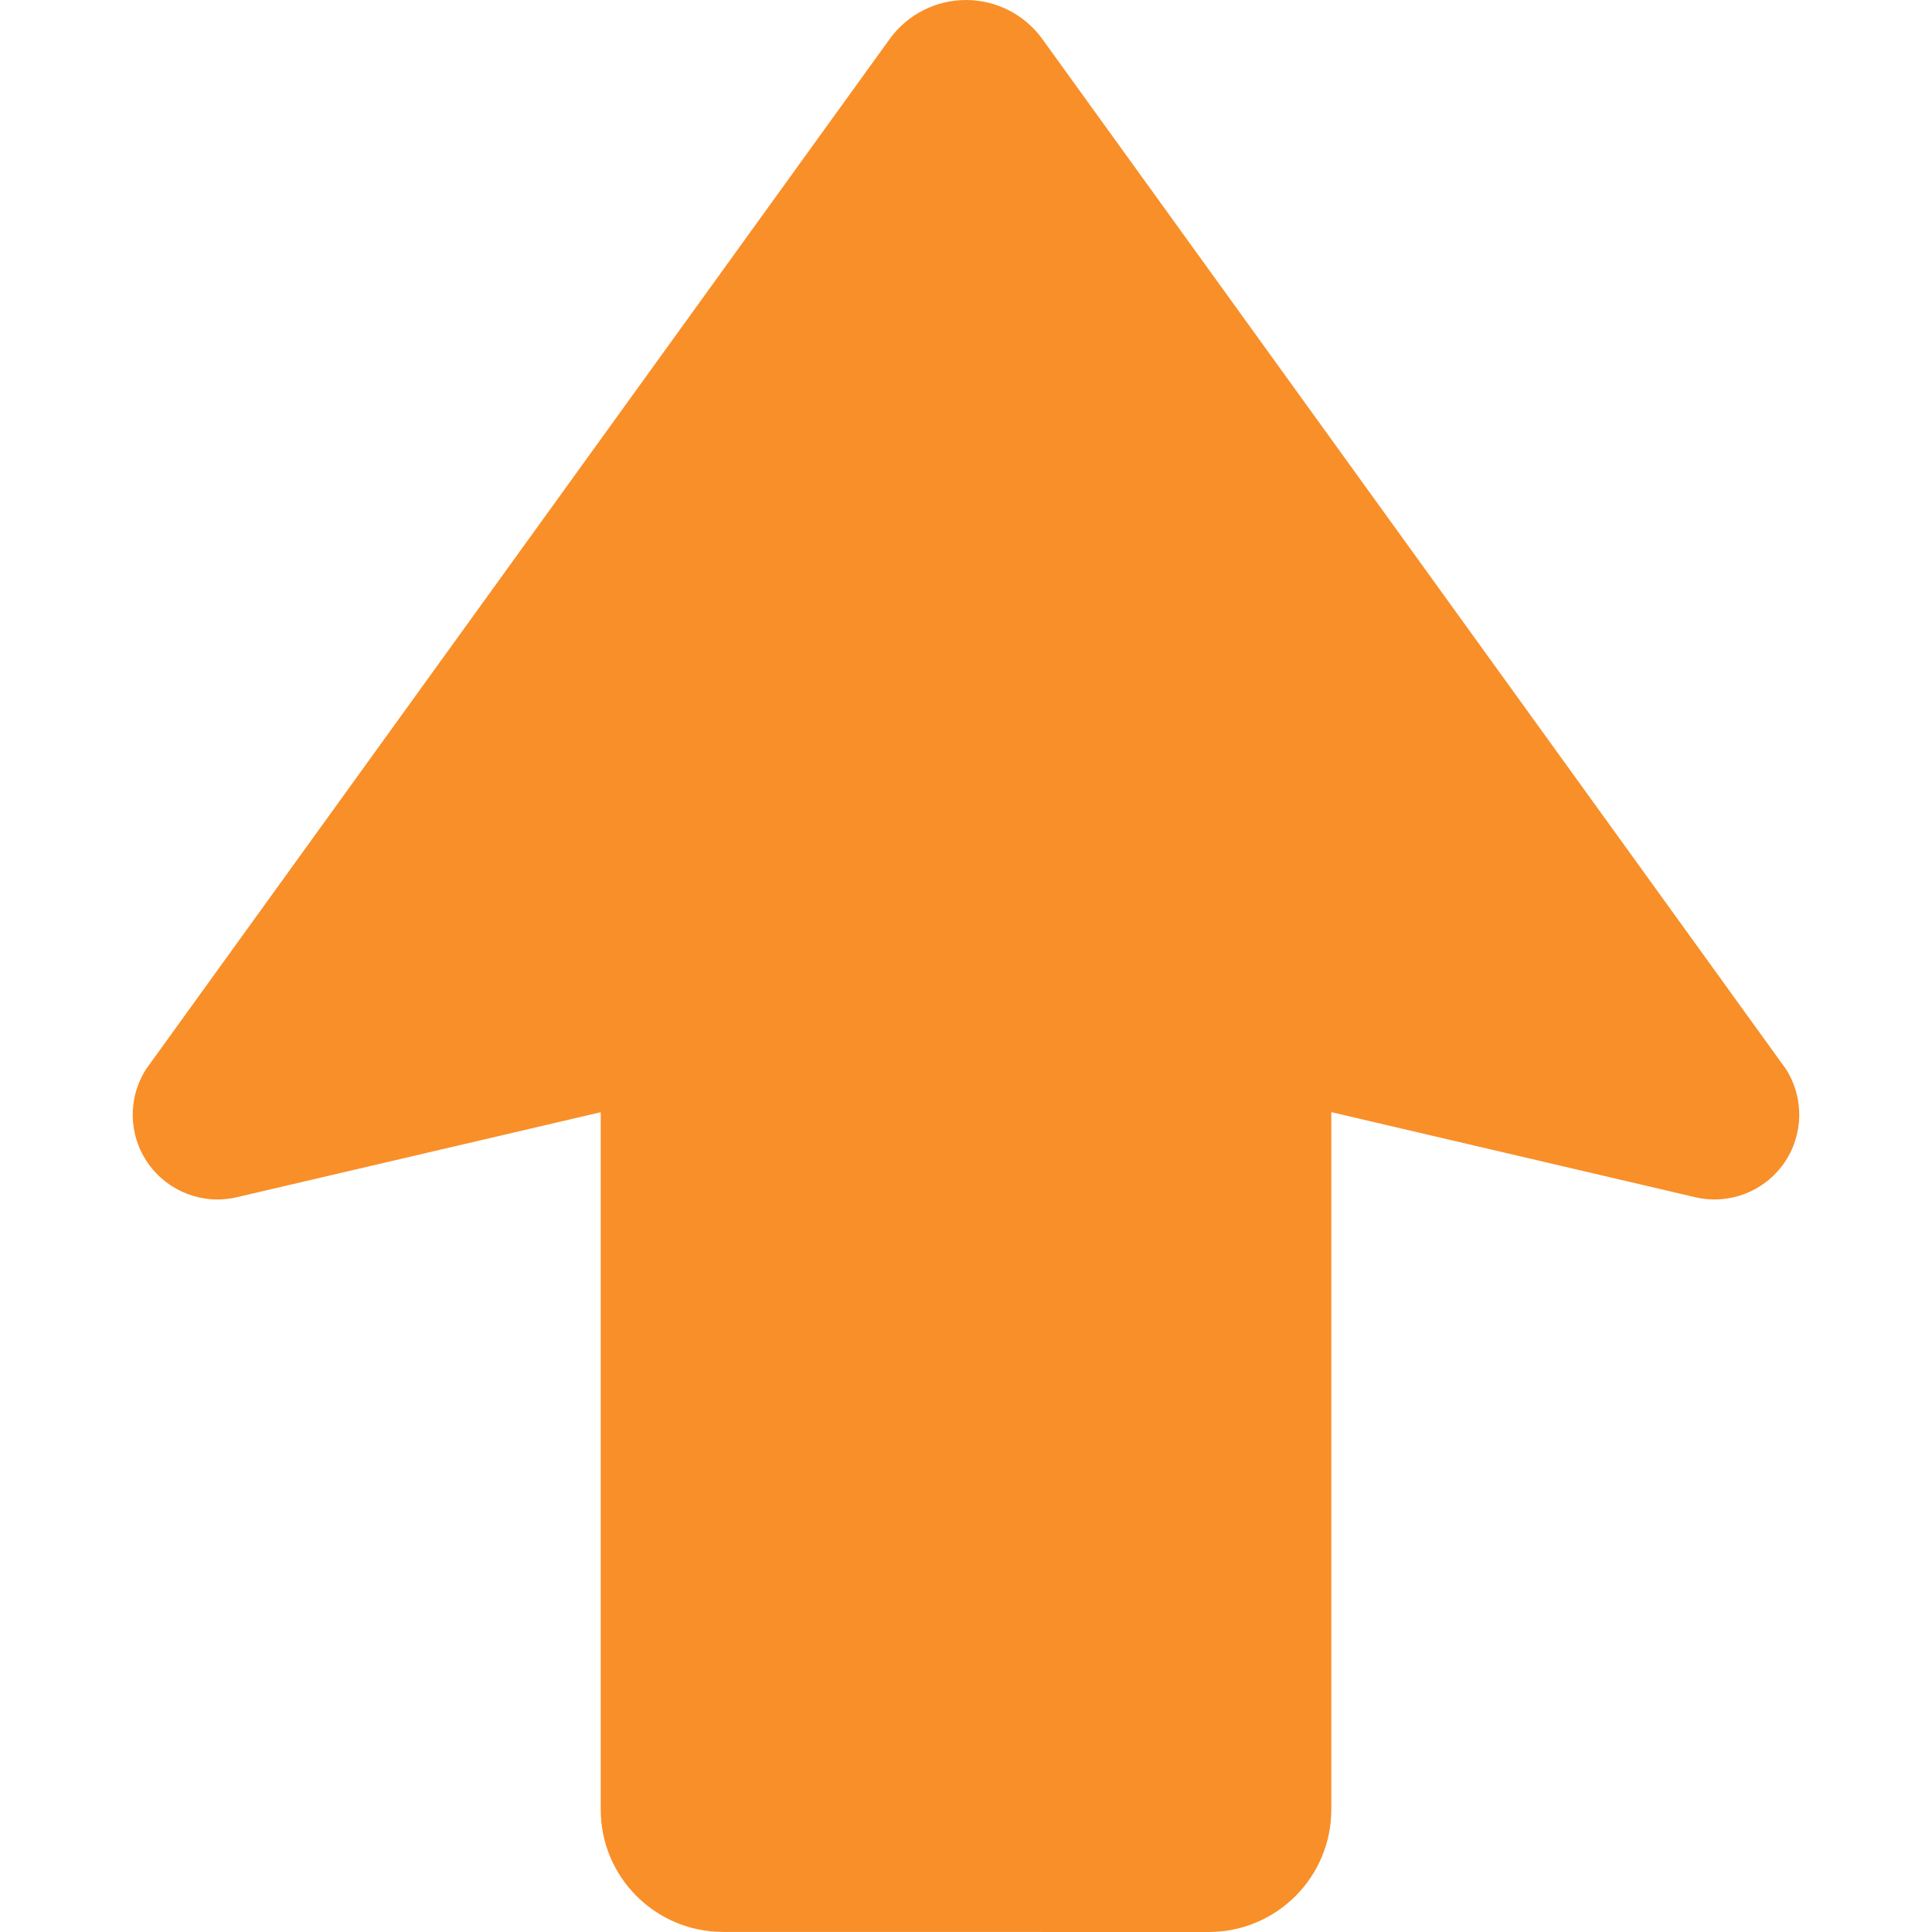 <!--?xml version="1.0" encoding="utf-8"?-->
<!-- Generator: Adobe Illustrator 18.1.1, SVG Export Plug-In . SVG Version: 6.00 Build 0)  -->

<svg version="1.1" id="_x32_" xmlns="http://www.w3.org/2000/svg" xmlns:xlink="http://www.w3.org/1999/xlink" x="0px" y="0px" viewBox="0 0 512 512" style="width: 48px; height: 48px; opacity: 1;" xml:space="preserve">
<style type="text/css">
	.st0{fill:#4B4B4B;}
</style>
<g>
	<path class="st0" d="M473.236,283.232L276.228,10.34C271.535,3.855,264.009,0,255.996,0c-8.013,0-15.539,3.855-20.222,10.34
		l-197,272.901c-4.975,7.692-4.78,17.622,0.497,25.1c5.277,7.478,14.546,11.022,23.464,8.938l96.465-22.53v184.81
		c-0.01,17.896,14.517,32.422,32.43,32.422l128.74,0.02c17.924-0.02,32.44-14.546,32.44-32.45V294.73l96.455,22.548
		c8.909,2.084,18.197-1.451,23.465-8.938C477.998,300.853,478.202,290.922,473.236,283.232z" style="fill: rgb(249, 143, 40);"></path>
</g>
</svg>
